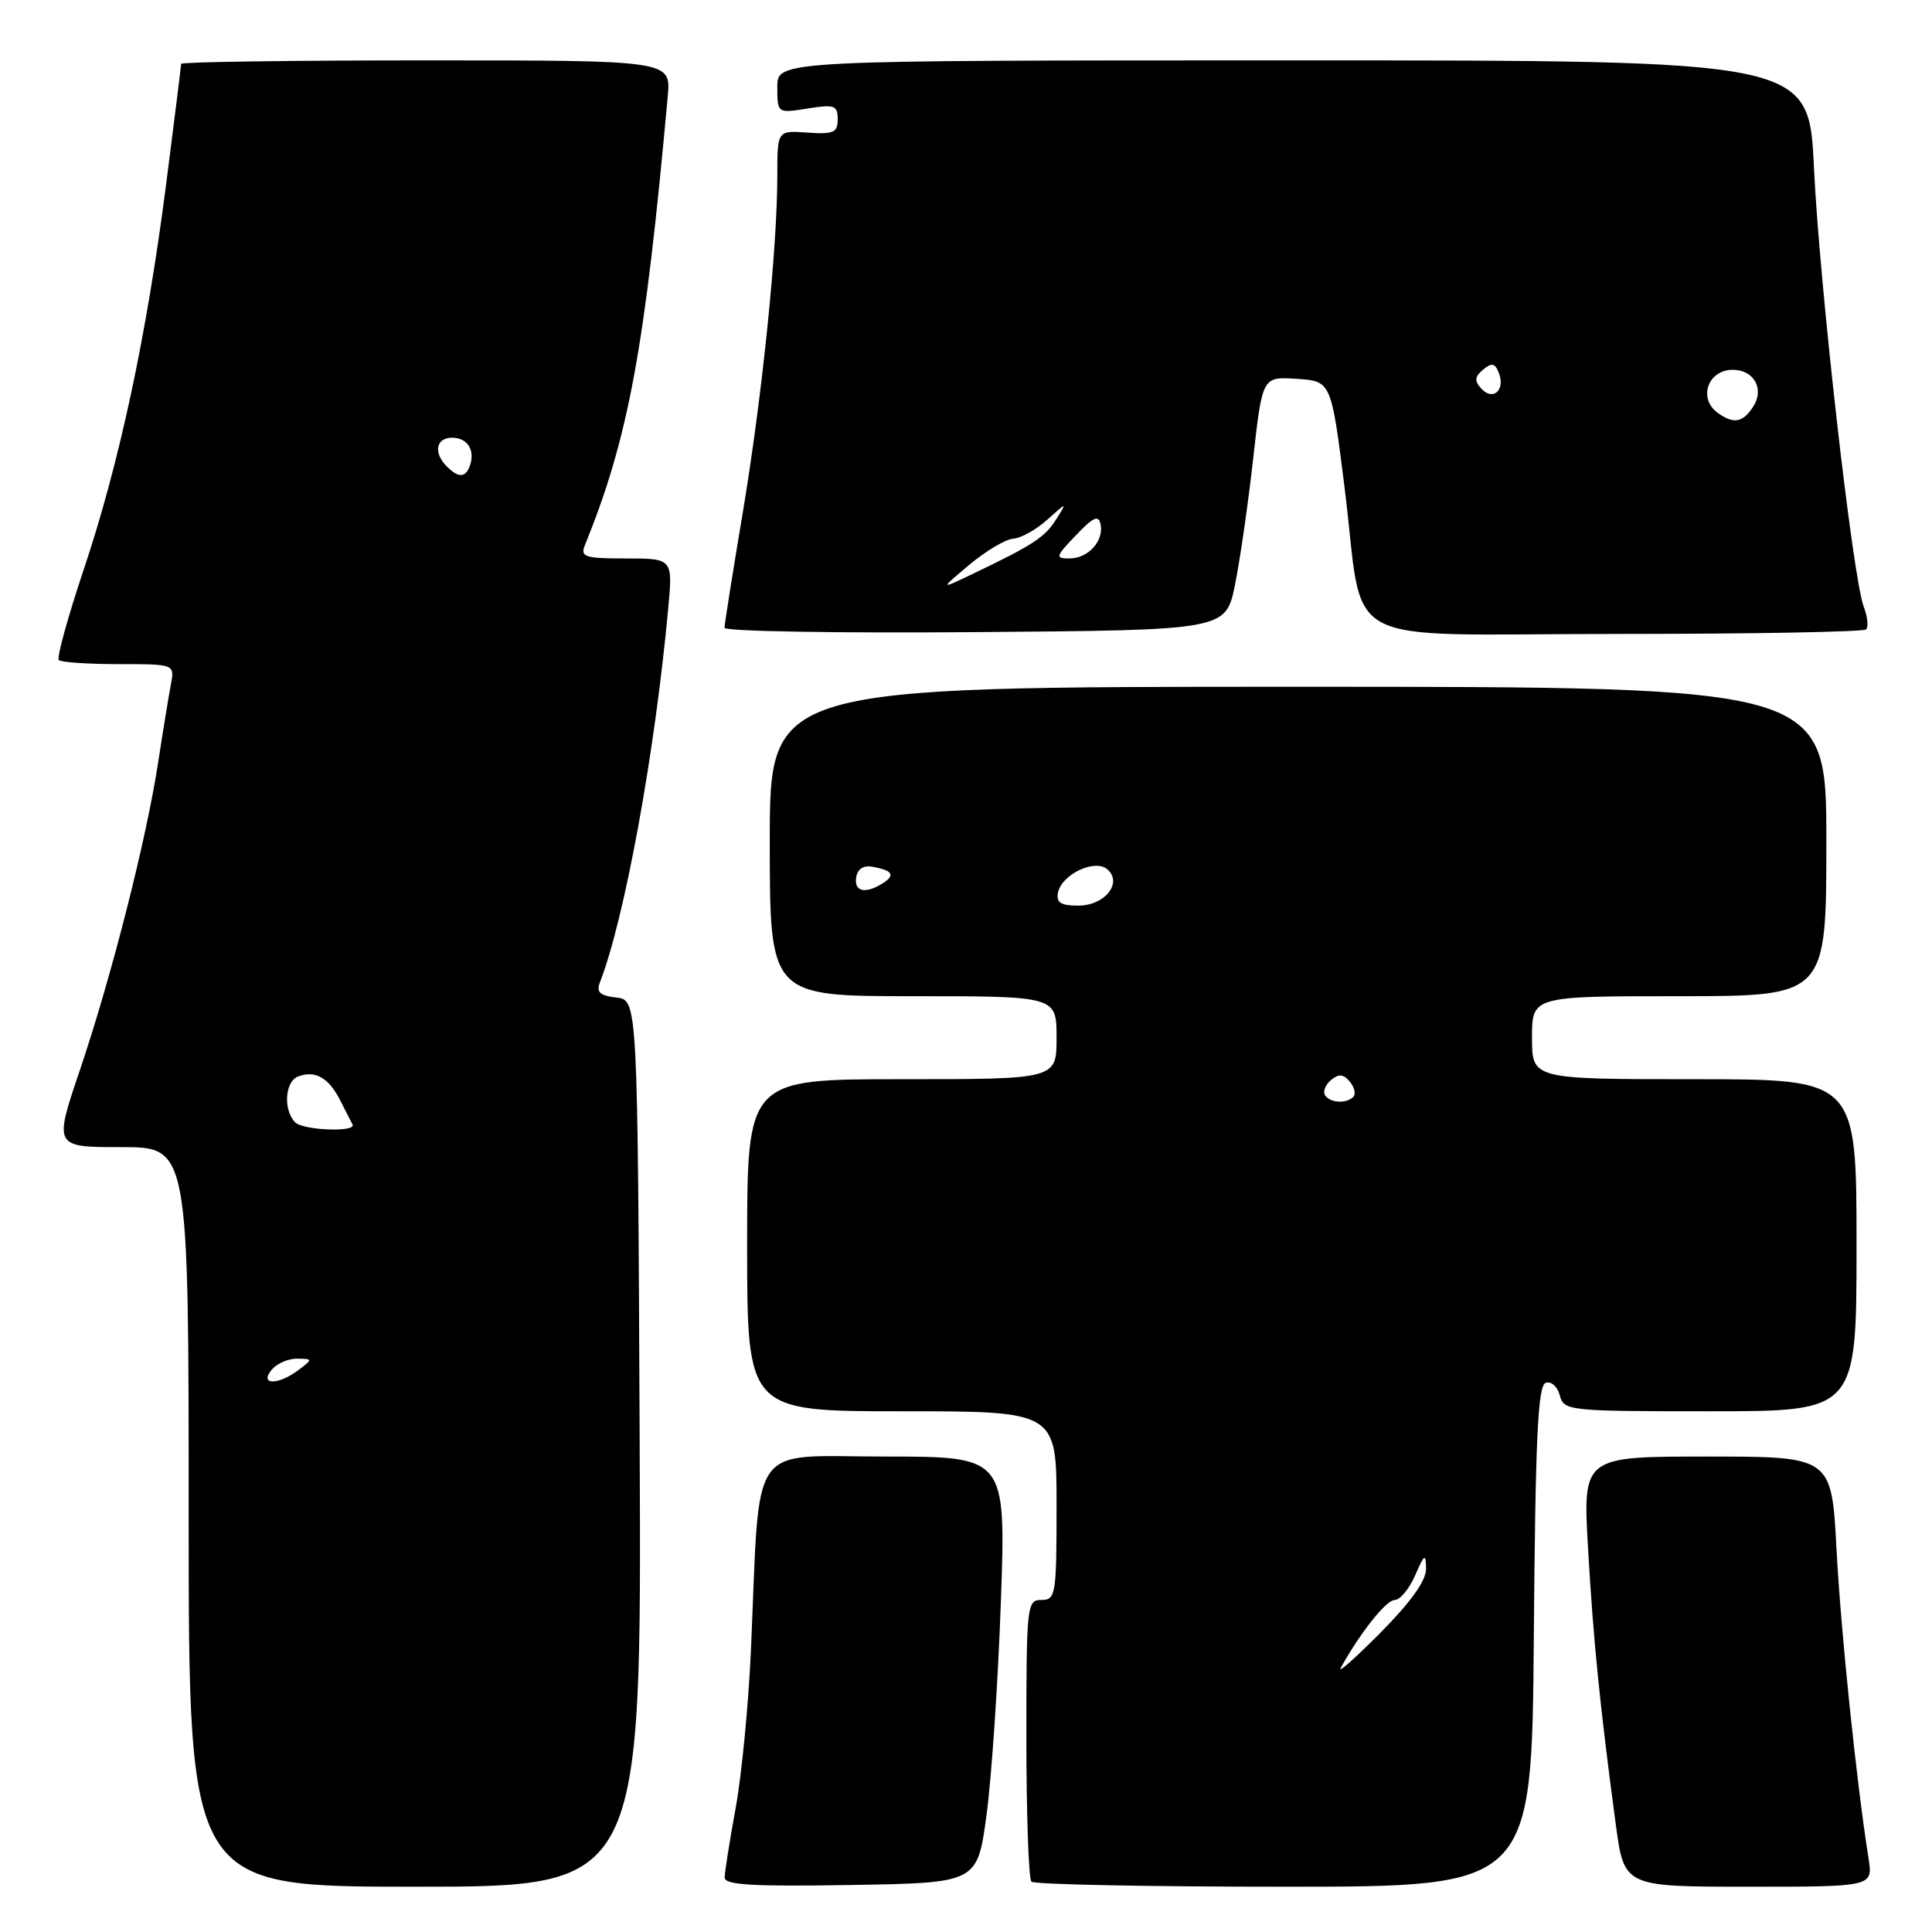 <?xml version="1.0" encoding="UTF-8" standalone="no"?>
<!DOCTYPE svg PUBLIC "-//W3C//DTD SVG 1.1//EN" "http://www.w3.org/Graphics/SVG/1.1/DTD/svg11.dtd" >
<svg xmlns="http://www.w3.org/2000/svg" xmlns:xlink="http://www.w3.org/1999/xlink" version="1.1" viewBox="0 0 256 256">
 <g >
 <path fill="currentColor"
d=" M 84.76 191.25 C 84.50 132.50 84.50 132.50 81.67 132.18 C 79.49 131.93 78.99 131.47 79.49 130.18 C 82.77 121.71 86.76 99.90 88.53 80.75 C 89.16 74.00 89.16 74.00 82.97 74.00 C 77.48 74.00 76.87 73.80 77.50 72.25 C 83.29 57.97 85.45 46.24 88.48 12.75 C 88.91 8.00 88.91 8.00 56.45 8.00 C 38.60 8.00 24.00 8.21 24.00 8.46 C 24.00 8.72 23.11 15.87 22.02 24.36 C 19.44 44.46 15.83 61.34 11.08 75.51 C 8.98 81.79 7.50 87.16 7.79 87.46 C 8.09 87.76 11.67 88.00 15.75 88.00 C 23.16 88.00 23.16 88.00 22.63 90.75 C 22.35 92.26 21.59 96.88 20.96 101.00 C 19.40 111.23 14.78 129.38 10.60 141.75 C 7.13 152.00 7.13 152.00 16.07 152.00 C 25.00 152.00 25.00 152.00 25.00 201.00 C 25.00 250.00 25.00 250.00 55.01 250.00 C 85.02 250.00 85.02 250.00 84.76 191.25 Z  M 130.72 240.50 C 131.39 235.55 132.25 222.84 132.62 212.25 C 133.30 193.00 133.30 193.00 117.23 193.00 C 98.97 193.00 100.74 190.45 99.51 218.50 C 99.20 225.65 98.29 235.10 97.49 239.50 C 96.69 243.90 96.03 248.07 96.02 248.77 C 96.00 249.77 99.70 249.99 112.75 249.77 C 129.50 249.50 129.50 249.50 130.72 240.50 Z  M 203.24 216.83 C 203.45 190.48 203.77 183.58 204.82 183.23 C 205.54 182.99 206.38 183.73 206.68 184.89 C 207.22 186.94 207.75 187.00 226.62 187.00 C 246.00 187.00 246.00 187.00 246.00 165.00 C 246.00 143.00 246.00 143.00 224.50 143.00 C 203.00 143.00 203.00 143.00 203.00 137.50 C 203.00 132.00 203.00 132.00 222.50 132.00 C 242.00 132.00 242.00 132.00 242.00 111.50 C 242.00 91.00 242.00 91.00 172.00 91.00 C 102.00 91.00 102.00 91.00 102.00 111.50 C 102.00 132.00 102.00 132.00 121.00 132.00 C 140.00 132.00 140.00 132.00 140.00 137.50 C 140.00 143.00 140.00 143.00 119.50 143.00 C 99.00 143.00 99.00 143.00 99.00 165.00 C 99.00 187.00 99.00 187.00 119.50 187.00 C 140.00 187.00 140.00 187.00 140.00 199.50 C 140.00 211.33 139.89 212.00 138.00 212.00 C 136.07 212.00 136.00 212.67 136.00 230.33 C 136.00 240.42 136.30 248.97 136.67 249.33 C 137.03 249.70 152.10 250.00 170.15 250.00 C 202.97 250.00 202.97 250.00 203.24 216.83 Z  M 247.59 246.25 C 245.97 235.96 243.94 216.35 243.35 205.34 C 242.70 193.00 242.70 193.00 226.21 193.00 C 209.72 193.00 209.72 193.00 210.43 205.25 C 211.13 217.45 212.00 226.07 214.10 241.75 C 215.21 250.00 215.21 250.00 231.69 250.00 C 248.18 250.00 248.18 250.00 247.59 246.25 Z  M 163.64 77.50 C 164.31 74.20 165.40 66.64 166.06 60.70 C 167.27 49.90 167.27 49.90 171.83 50.20 C 176.39 50.50 176.39 50.50 178.16 64.58 C 180.89 86.40 176.43 84.00 214.31 84.00 C 232.11 84.00 246.94 83.73 247.27 83.40 C 247.60 83.07 247.46 81.71 246.95 80.38 C 245.49 76.52 241.10 37.82 240.36 22.25 C 239.69 8.00 239.69 8.00 171.35 8.00 C 103.00 8.00 103.00 8.00 103.00 11.51 C 103.00 15.02 103.00 15.02 107.00 14.38 C 110.58 13.81 111.00 13.96 111.00 15.80 C 111.00 17.57 110.46 17.81 107.00 17.57 C 103.00 17.28 103.00 17.28 103.00 23.22 C 103.00 32.96 100.99 52.55 98.42 67.93 C 97.09 75.86 96.00 82.73 96.00 83.19 C 96.00 83.65 110.94 83.91 129.21 83.76 C 162.42 83.50 162.42 83.50 163.64 77.50 Z  M 36.00 181.50 C 36.68 180.68 38.20 180.01 39.37 180.03 C 41.46 180.06 41.46 180.09 39.56 181.53 C 36.86 183.57 34.30 183.55 36.00 181.50 Z  M 39.12 148.72 C 37.51 147.11 37.74 143.31 39.50 142.64 C 41.75 141.77 43.58 142.81 45.08 145.81 C 45.83 147.29 46.56 148.72 46.71 149.00 C 47.29 150.05 40.19 149.79 39.12 148.72 Z  M 59.20 61.80 C 57.39 59.99 57.76 58.00 59.92 58.00 C 61.96 58.00 63.00 59.69 62.25 61.75 C 61.67 63.32 60.74 63.34 59.20 61.80 Z  M 177.66 220.99 C 180.26 216.31 183.67 212.02 184.80 212.01 C 185.51 212.01 186.73 210.54 187.51 208.75 C 188.75 205.90 188.93 205.79 188.96 207.85 C 188.99 209.42 186.97 212.25 182.91 216.35 C 179.56 219.73 177.20 221.82 177.66 220.99 Z  M 175.57 145.11 C 175.27 144.63 175.63 143.72 176.38 143.10 C 177.40 142.26 178.01 142.31 178.86 143.33 C 179.48 144.07 179.69 144.98 179.32 145.34 C 178.38 146.29 176.21 146.15 175.57 145.11 Z  M 140.19 118.28 C 140.65 115.89 145.03 113.78 146.69 115.16 C 148.83 116.93 146.42 120.00 142.89 120.00 C 140.55 120.00 139.93 119.60 140.19 118.28 Z  M 113.45 116.25 C 113.63 115.14 114.42 114.63 115.61 114.85 C 118.28 115.33 118.67 115.96 116.97 117.04 C 114.66 118.50 113.15 118.16 113.45 116.25 Z  M 128.46 74.82 C 130.64 73.00 133.25 71.45 134.25 71.38 C 135.26 71.32 137.28 70.20 138.75 68.88 C 141.41 66.50 141.41 66.50 139.95 68.81 C 138.47 71.18 136.88 72.22 129.00 75.99 C 124.50 78.15 124.50 78.15 128.46 74.82 Z  M 142.56 70.93 C 144.88 68.50 145.57 68.19 145.83 69.47 C 146.29 71.70 144.18 74.00 141.69 74.00 C 139.79 74.00 139.86 73.75 142.56 70.93 Z  M 227.59 54.69 C 224.97 52.78 226.31 49.00 229.60 49.00 C 232.39 49.00 233.81 51.50 232.34 53.83 C 230.96 56.01 229.71 56.24 227.59 54.69 Z  M 196.29 51.50 C 195.34 50.46 195.39 49.92 196.53 48.97 C 197.68 48.02 198.11 48.11 198.62 49.45 C 199.48 51.70 197.81 53.18 196.29 51.50 Z "/>
</g>
</svg>